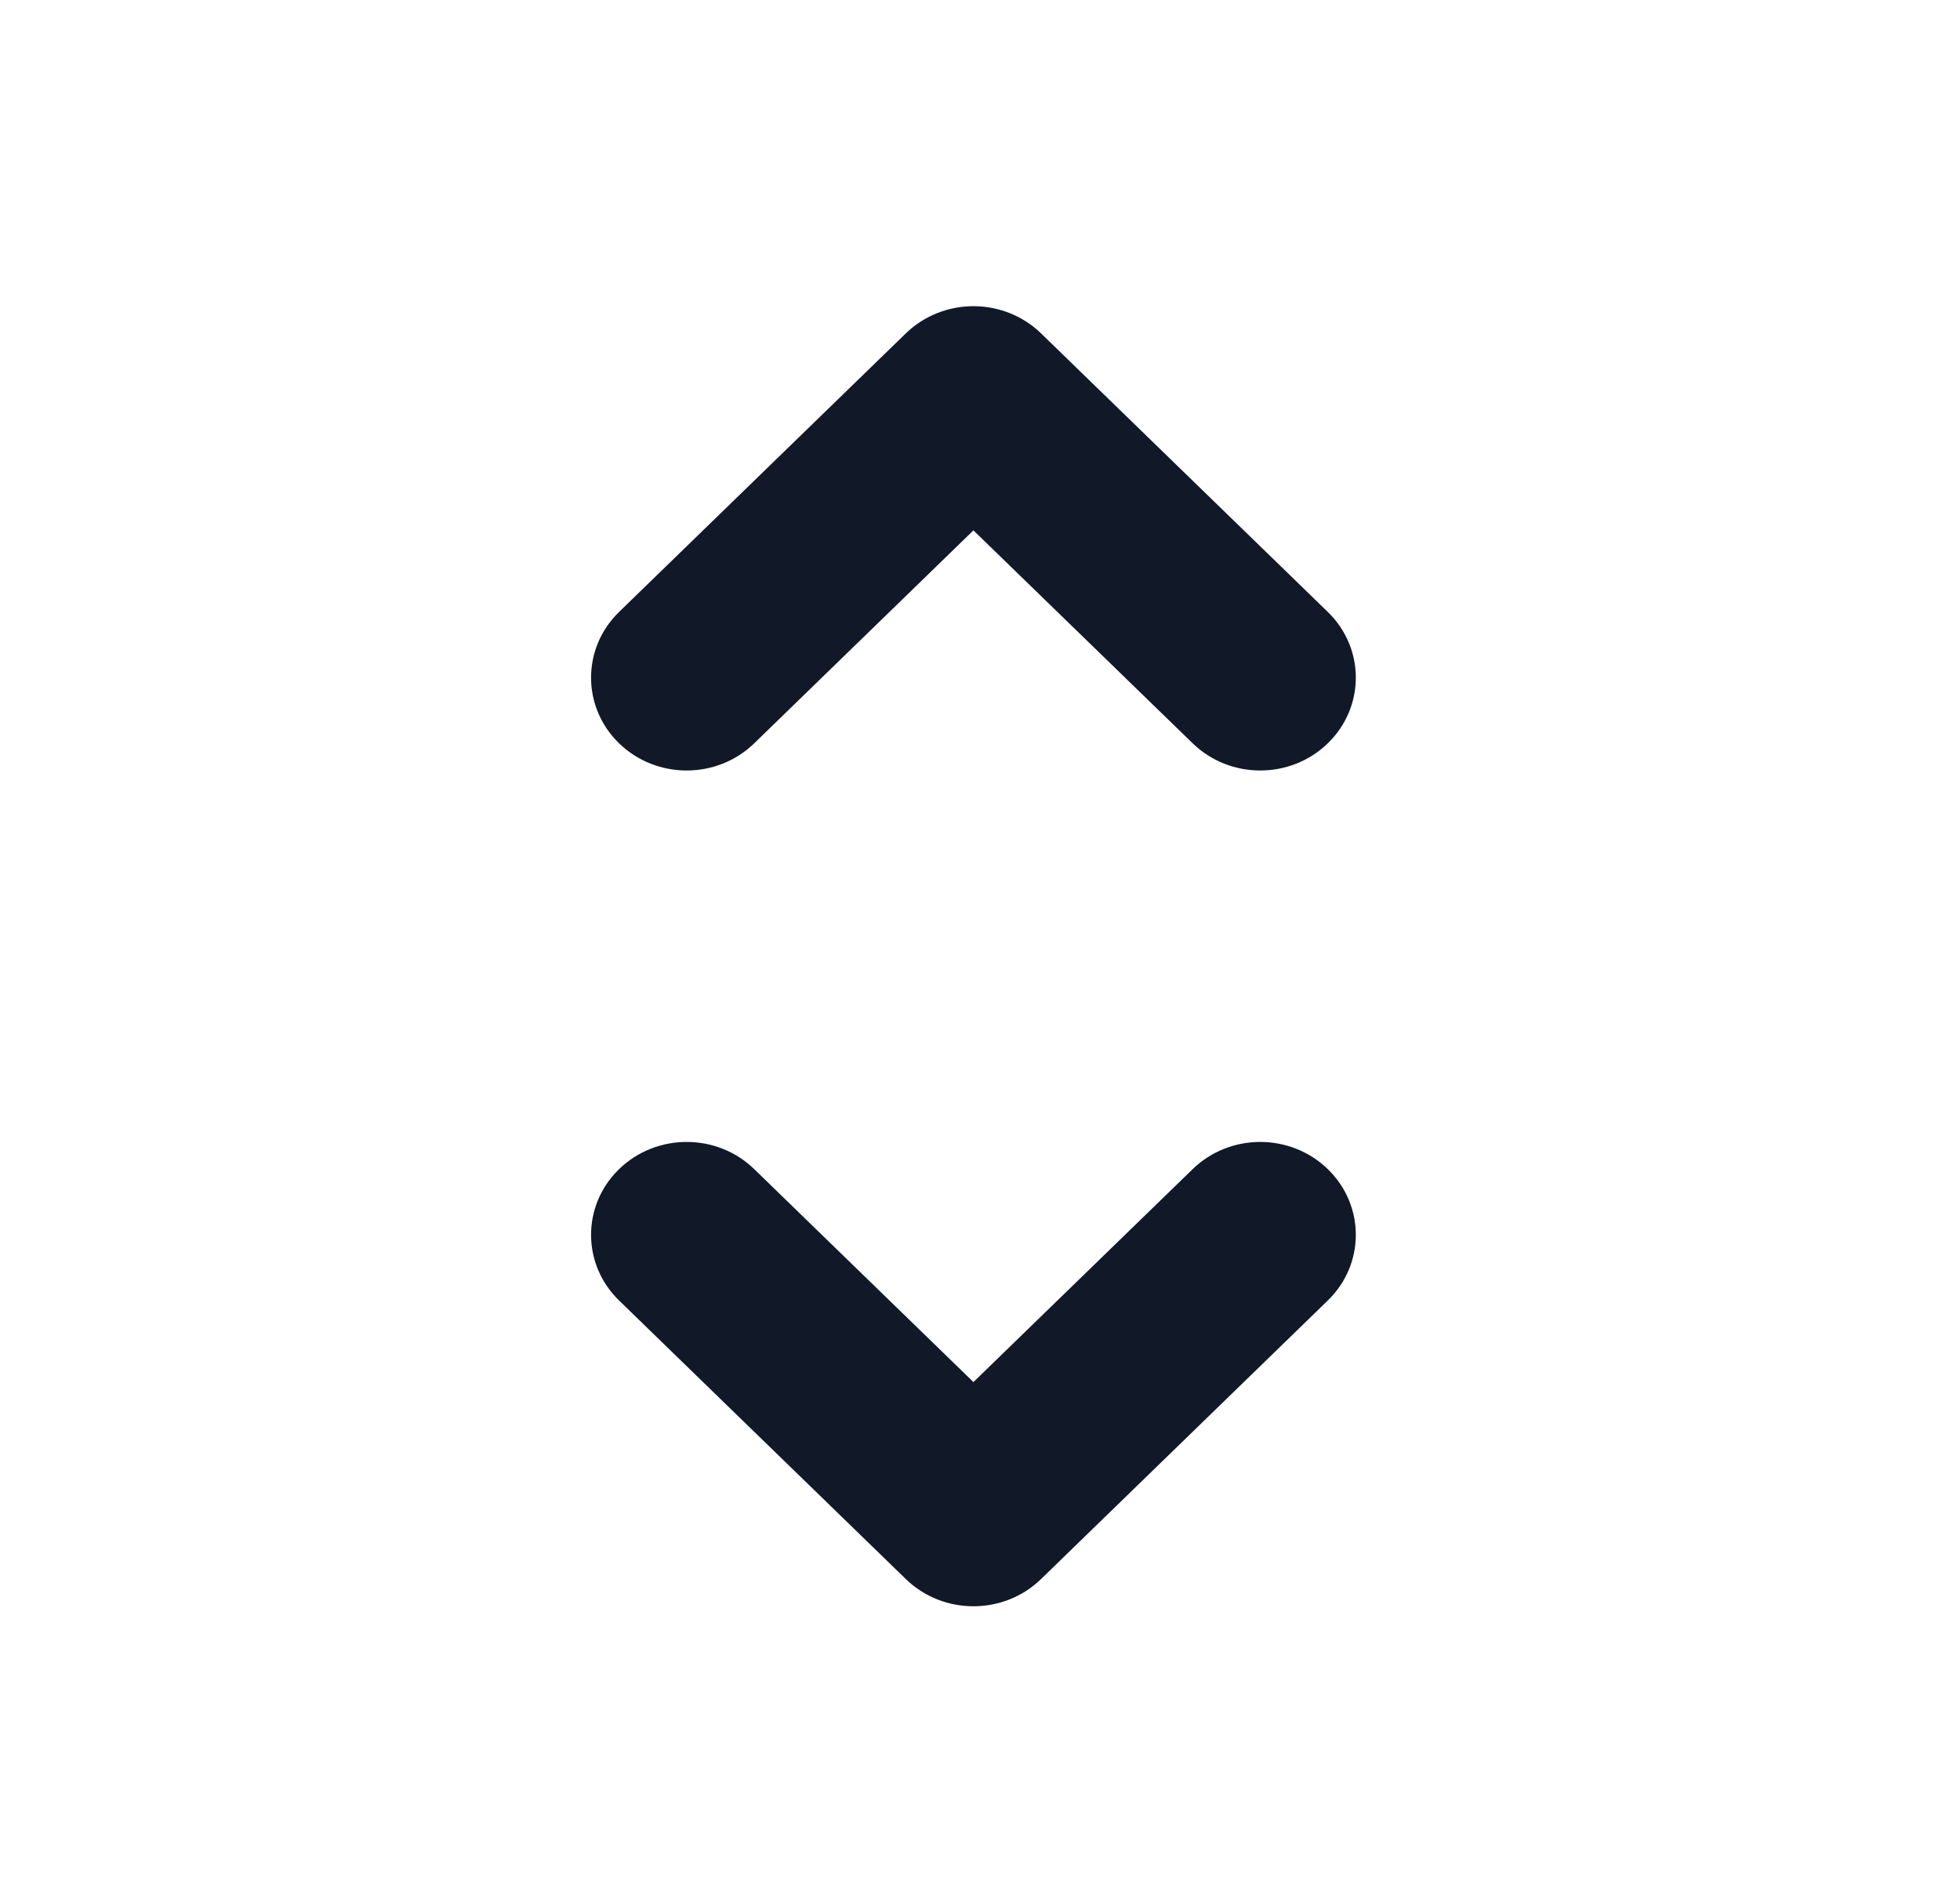 <svg width="57" height="55" viewBox="0 0 57 55" fill="none" xmlns="http://www.w3.org/2000/svg">
<path fill-rule="evenodd" clip-rule="evenodd" d="M28.309 8.904C29.047 8.904 29.754 9.189 30.275 9.695L38.615 17.797C39.701 18.852 39.701 20.562 38.615 21.616C37.53 22.671 35.77 22.671 34.684 21.616L28.309 15.424L21.935 21.616C20.849 22.671 19.089 22.671 18.003 21.616C16.918 20.562 16.918 18.852 18.003 17.797L26.343 9.695C26.865 9.189 27.572 8.904 28.309 8.904ZM18.003 34.001C19.089 32.946 20.849 32.946 21.935 34.001L28.309 40.193L34.684 34.001C35.77 32.946 37.53 32.946 38.615 34.001C39.701 35.056 39.701 36.766 38.615 37.82L30.275 45.922C29.189 46.977 27.429 46.977 26.343 45.922L18.003 37.82C16.918 36.766 16.918 35.056 18.003 34.001Z" fill="#111827"/>
</svg>
